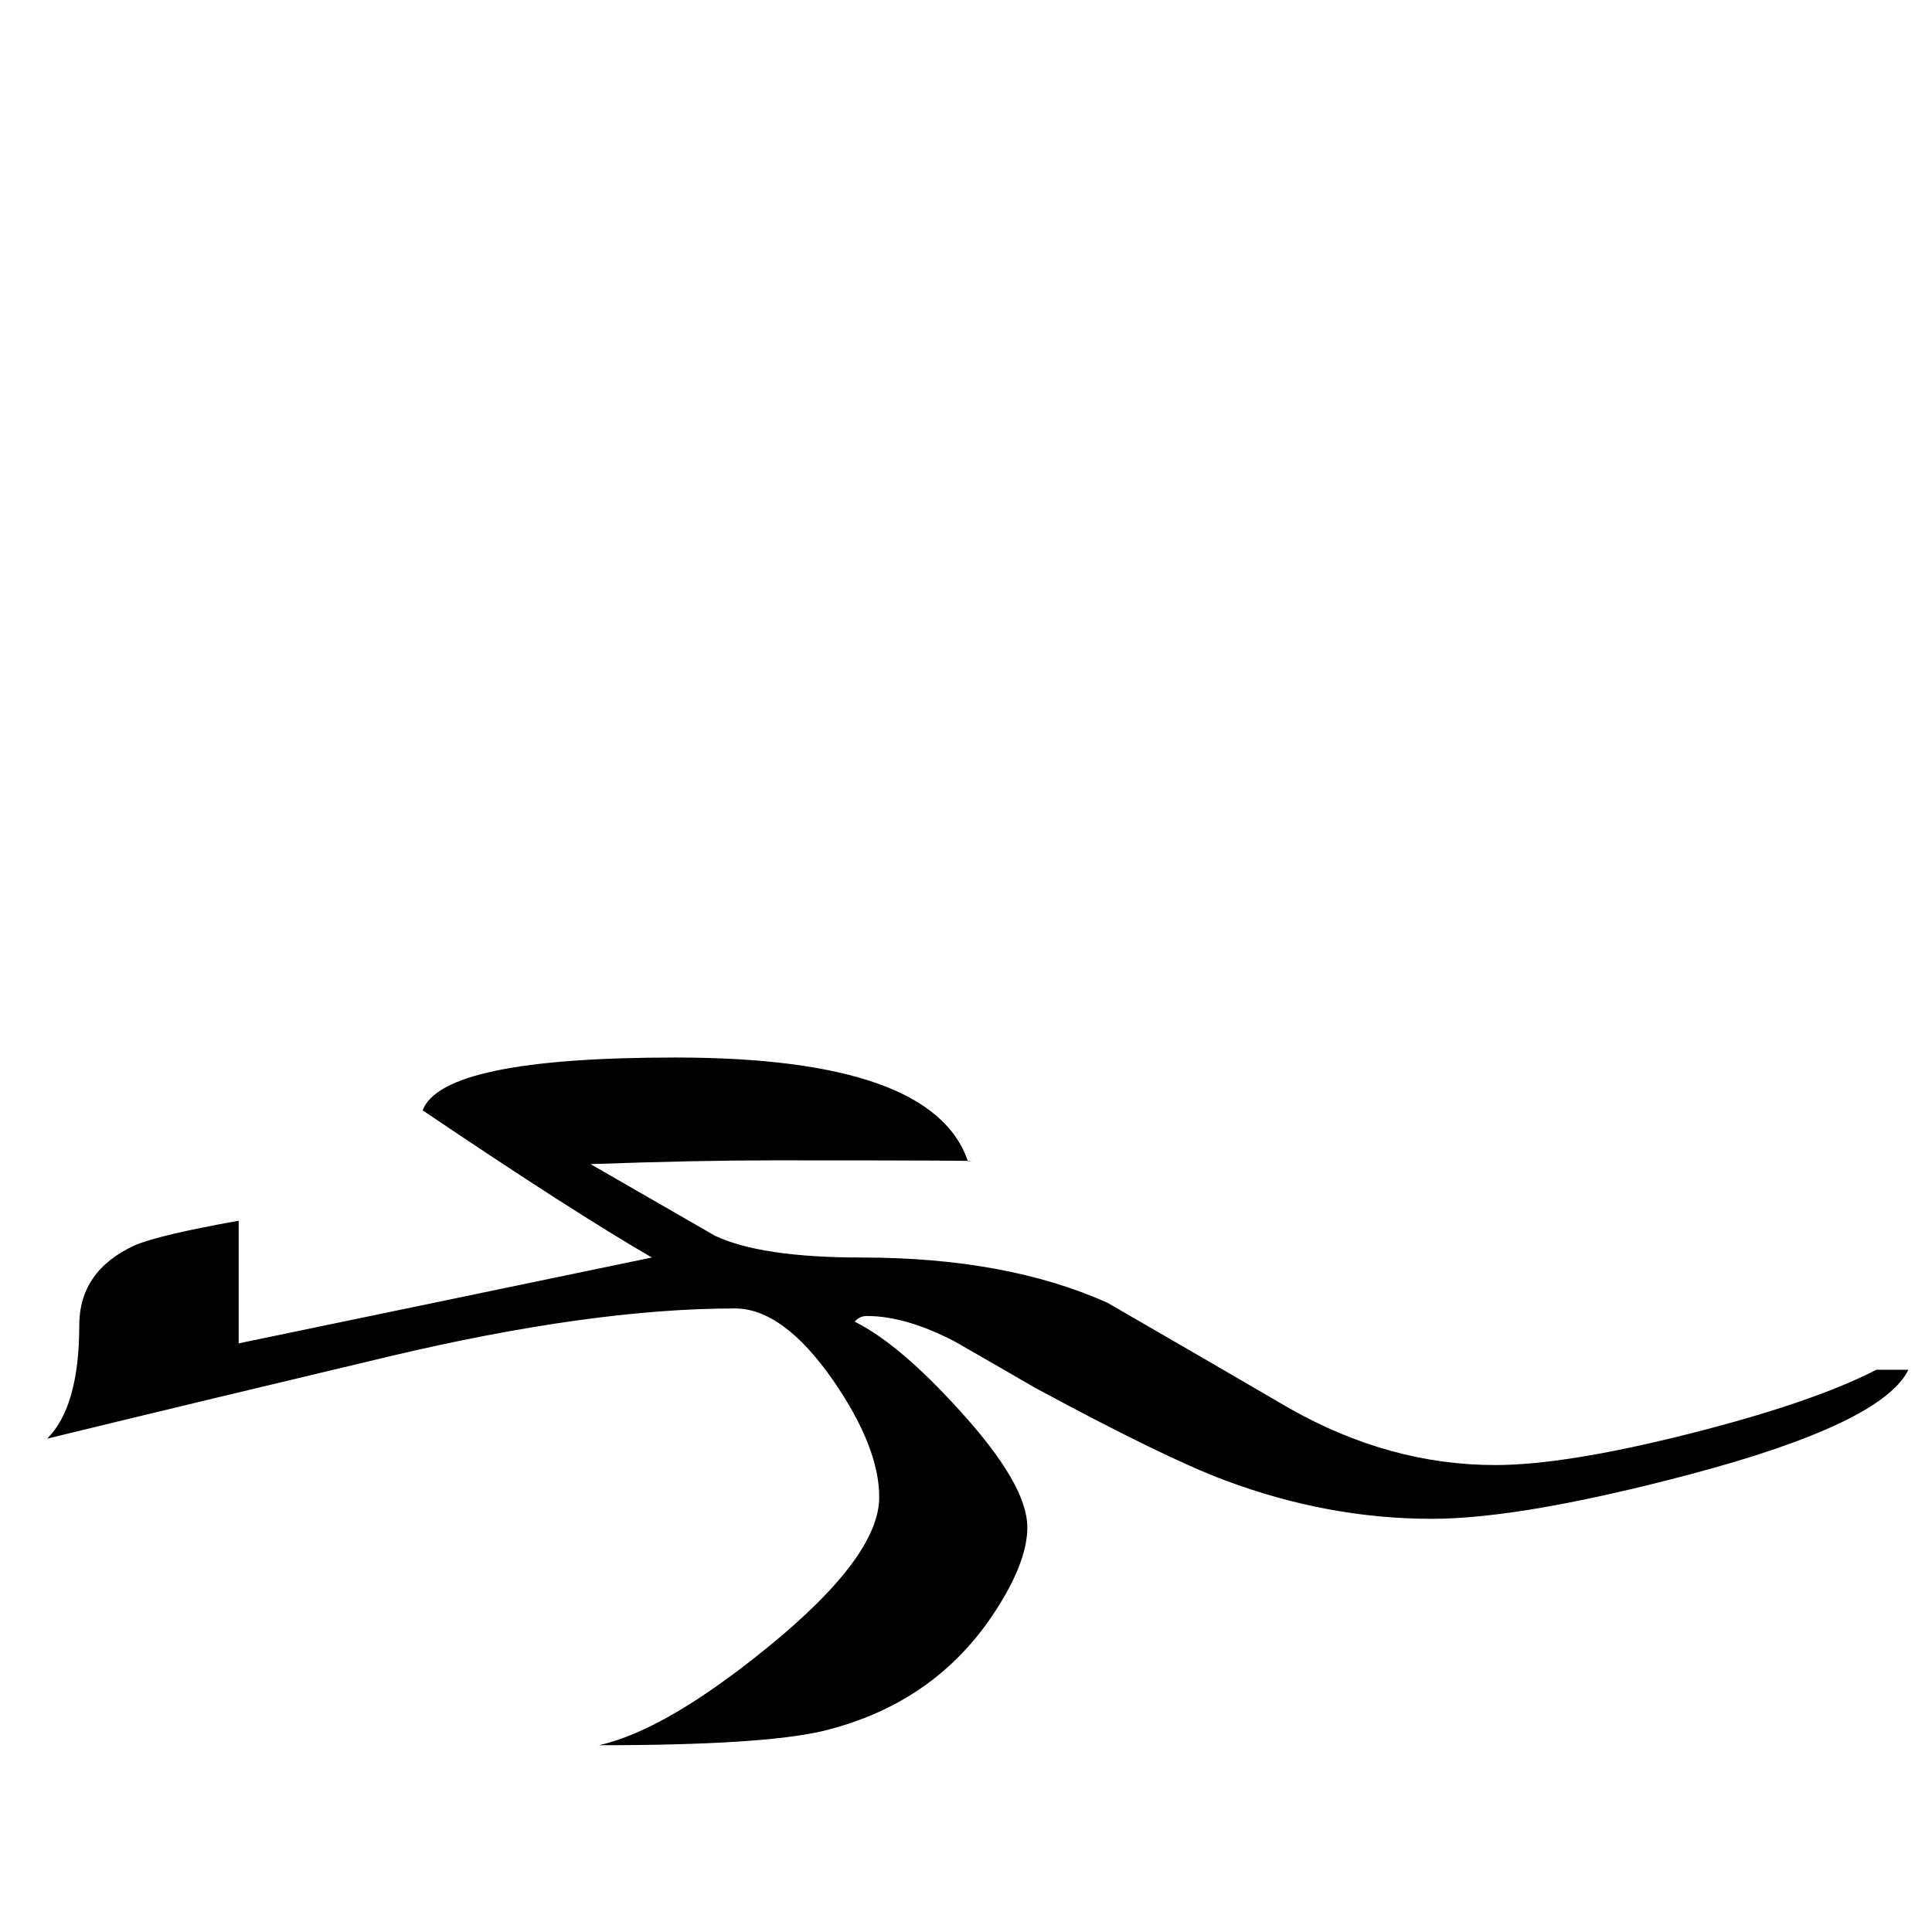 <?xml version="1.0" standalone="no"?>
<!DOCTYPE svg PUBLIC "-//W3C//DTD SVG 1.1//EN" "http://www.w3.org/Graphics/SVG/1.1/DTD/svg11.dtd" >
<svg viewBox="0 -442 2048 2048">
  <g transform="matrix(1 0 0 -1 0 1606)">
   <path fill="currentColor"
d="M2023 596q-28 -57 -232 -111q-178 -47 -273 -47q-111 0 -220 41q-64 24 -201 98q-43 25 -85 49q-52 27 -93 27q-8 0 -13 -6q48 -24 112 -95q71 -78 71 -123q0 -34 -29 -81q-64 -105 -188 -135q-64 -15 -237 -15q71 16 179 104q118 96 118 159q0 53 -49 124
q-53 76 -104 76q-152 0 -367 -51q-181 -43 -362 -87q34 34 34 120q0 58 59 85q26 11 110 26v-130l438 91q-83 48 -243 156q21 56 268 56q273 0 310 -110q33 1 -207 1q-80 0 -193 -4l132 -76q49 -23 155 -23q154 0 261 -48q97 -56 193 -112q106 -60 218 -60q74 0 205 33
t199 68h34z" />
  </g>

</svg>
